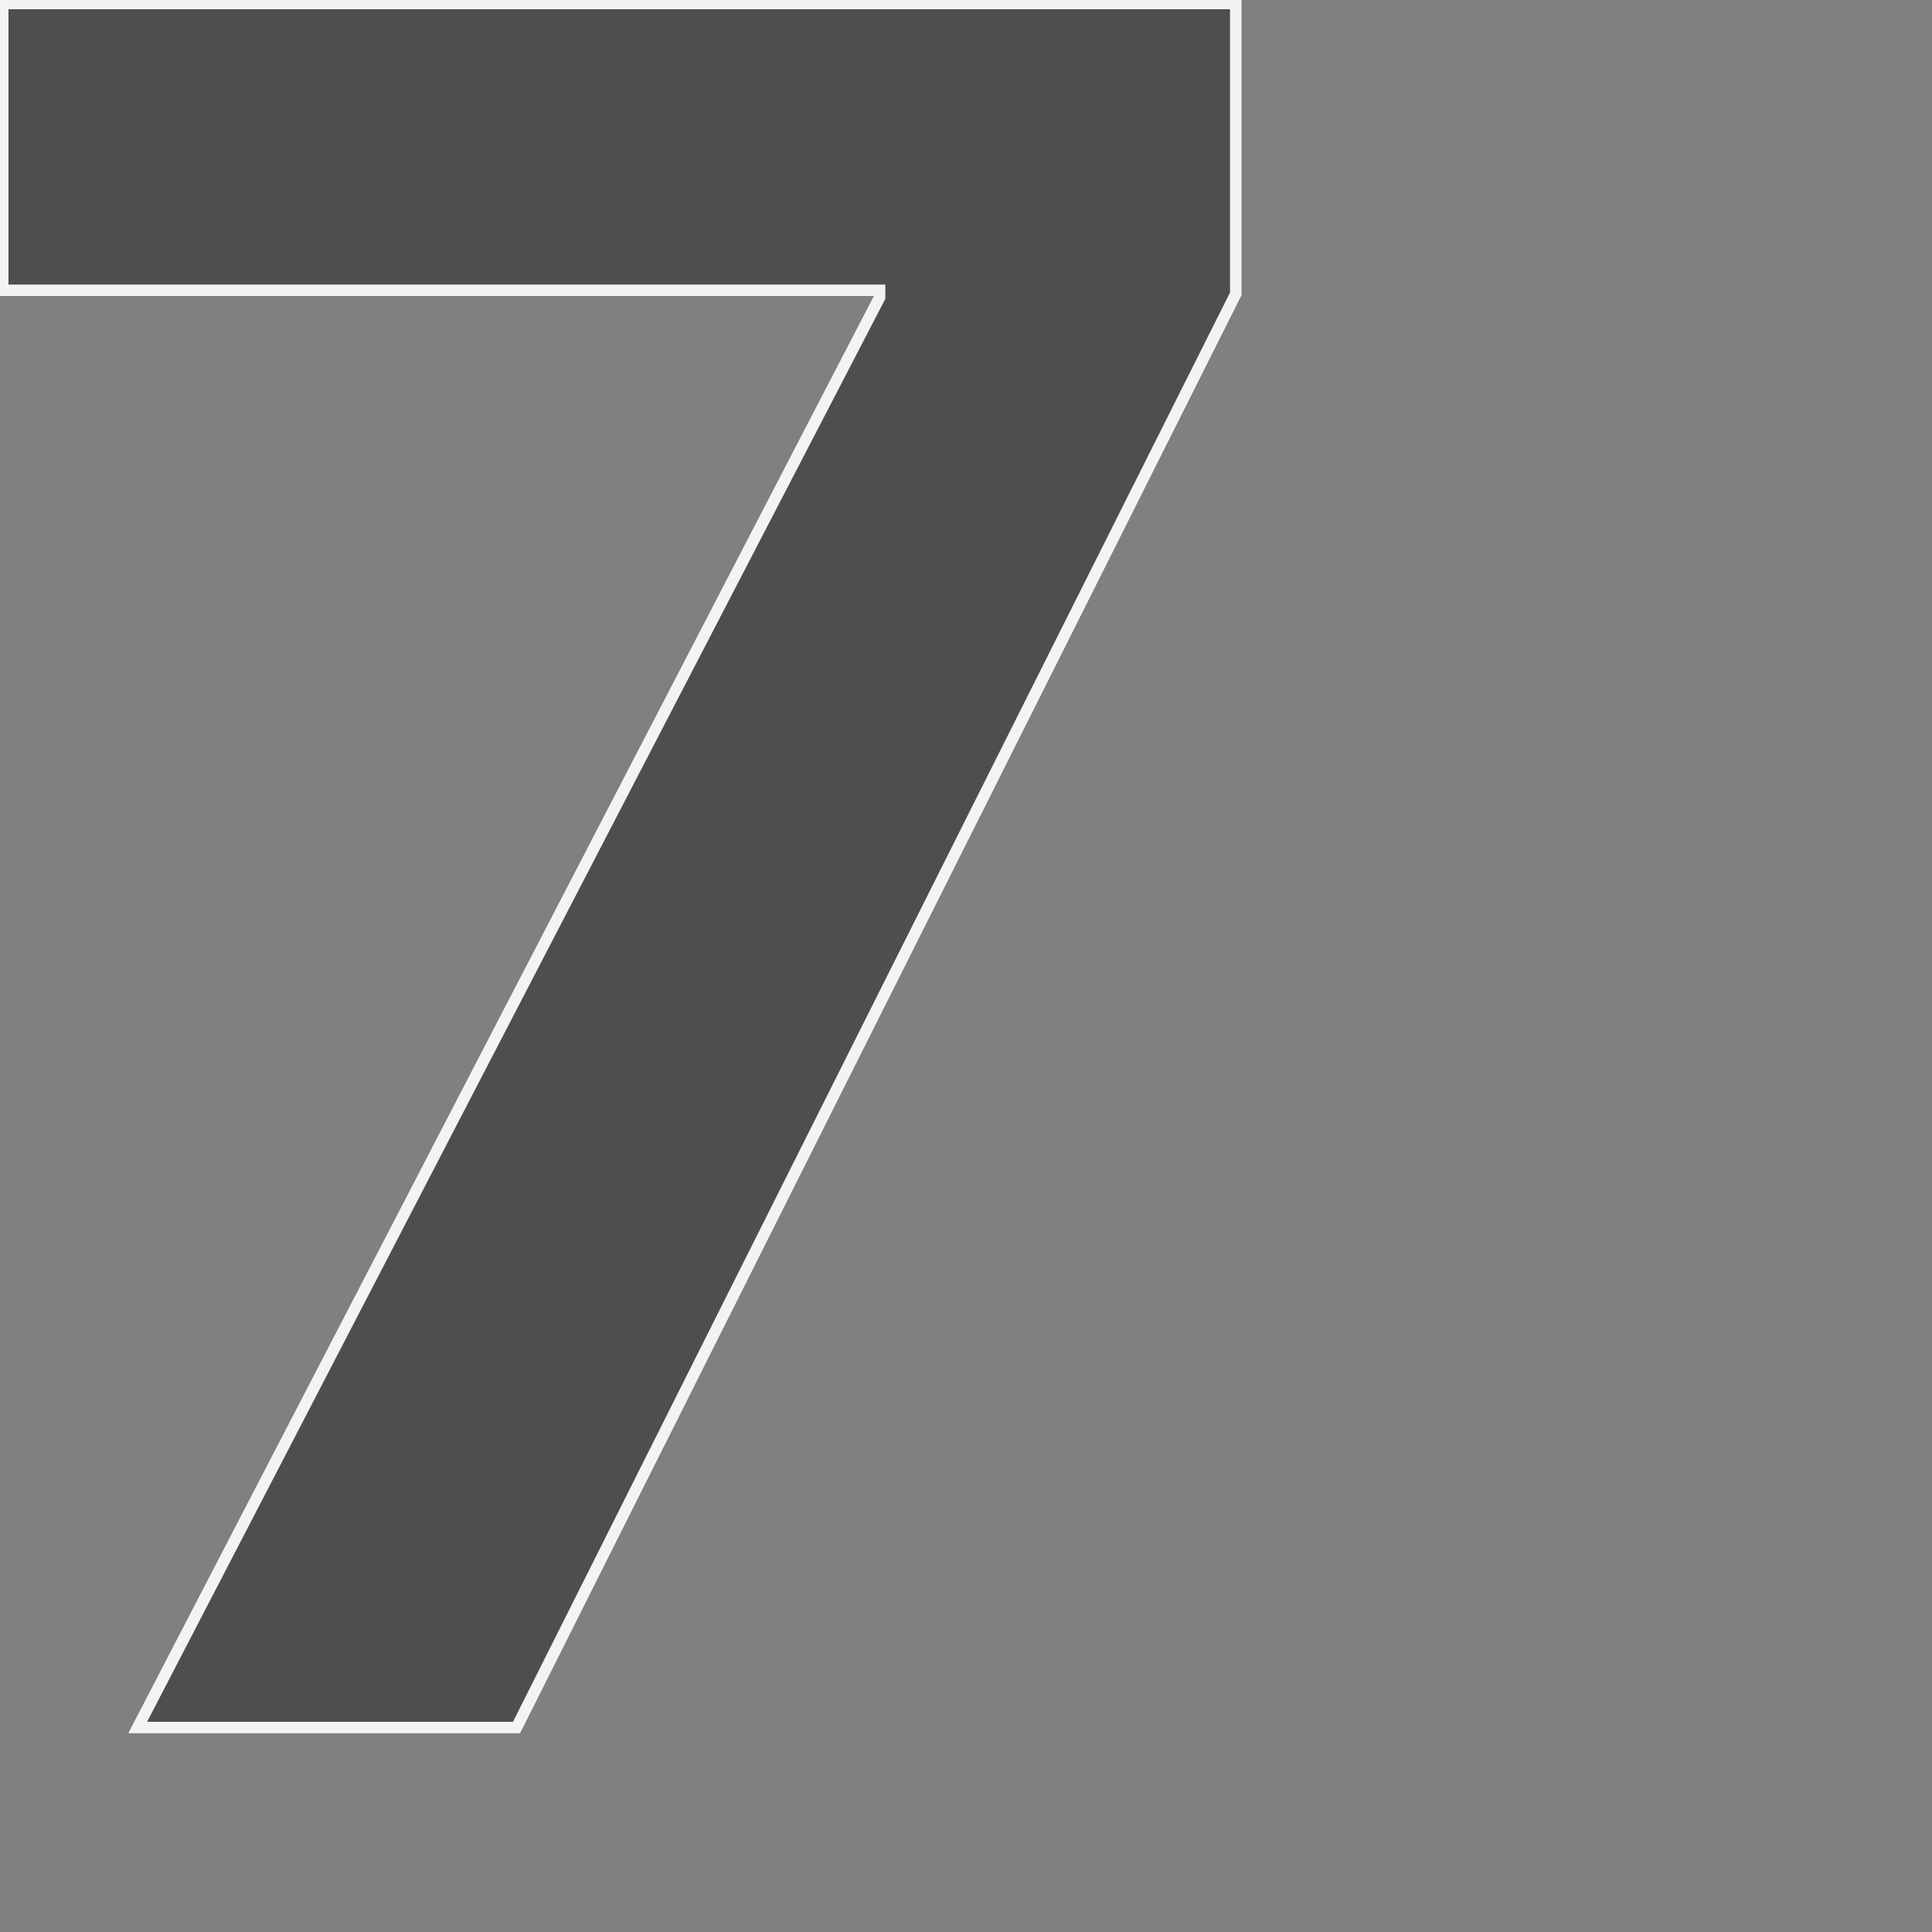 <svg xmlns="http://www.w3.org/2000/svg" version="1.1" xmlns:xlink="http://www.w3.org/1999/xlink" xmlns:svgjs="http://svgjs.com/svgjs" width="512" height="512" x="0" y="0" viewBox="0 0 512 512" style="enable-background:new 0 0 512 512" xml:space="preserve" class="">
  <rect x="0" y="0" width="512" height="512" fill="#808080" stroke="none"/>
  <g transform="matrix(1,0,0,1,0,0)">
    <defs>
      <style>
      </style>
    </defs>
    <path id="_7" data-name="7" d="M36.517,457.791H136.878L327.471,77.872V0.939H0.741V76.923H233.124v1.9Z"  style=" fill: #4e4e4e;stroke: #f3f3f3;stroke-width: 3px;"/>
    <path id="_7_copy" data-name="7 copy" d="M36.517,457.791H136.878L327.471,77.872V0.939H0.741V76.923H233.124v1.9Z"  style=" fill: #4e4e4e;stroke: #f3f3f3;stroke-width: 3px;"/>
  </g>
</svg>
